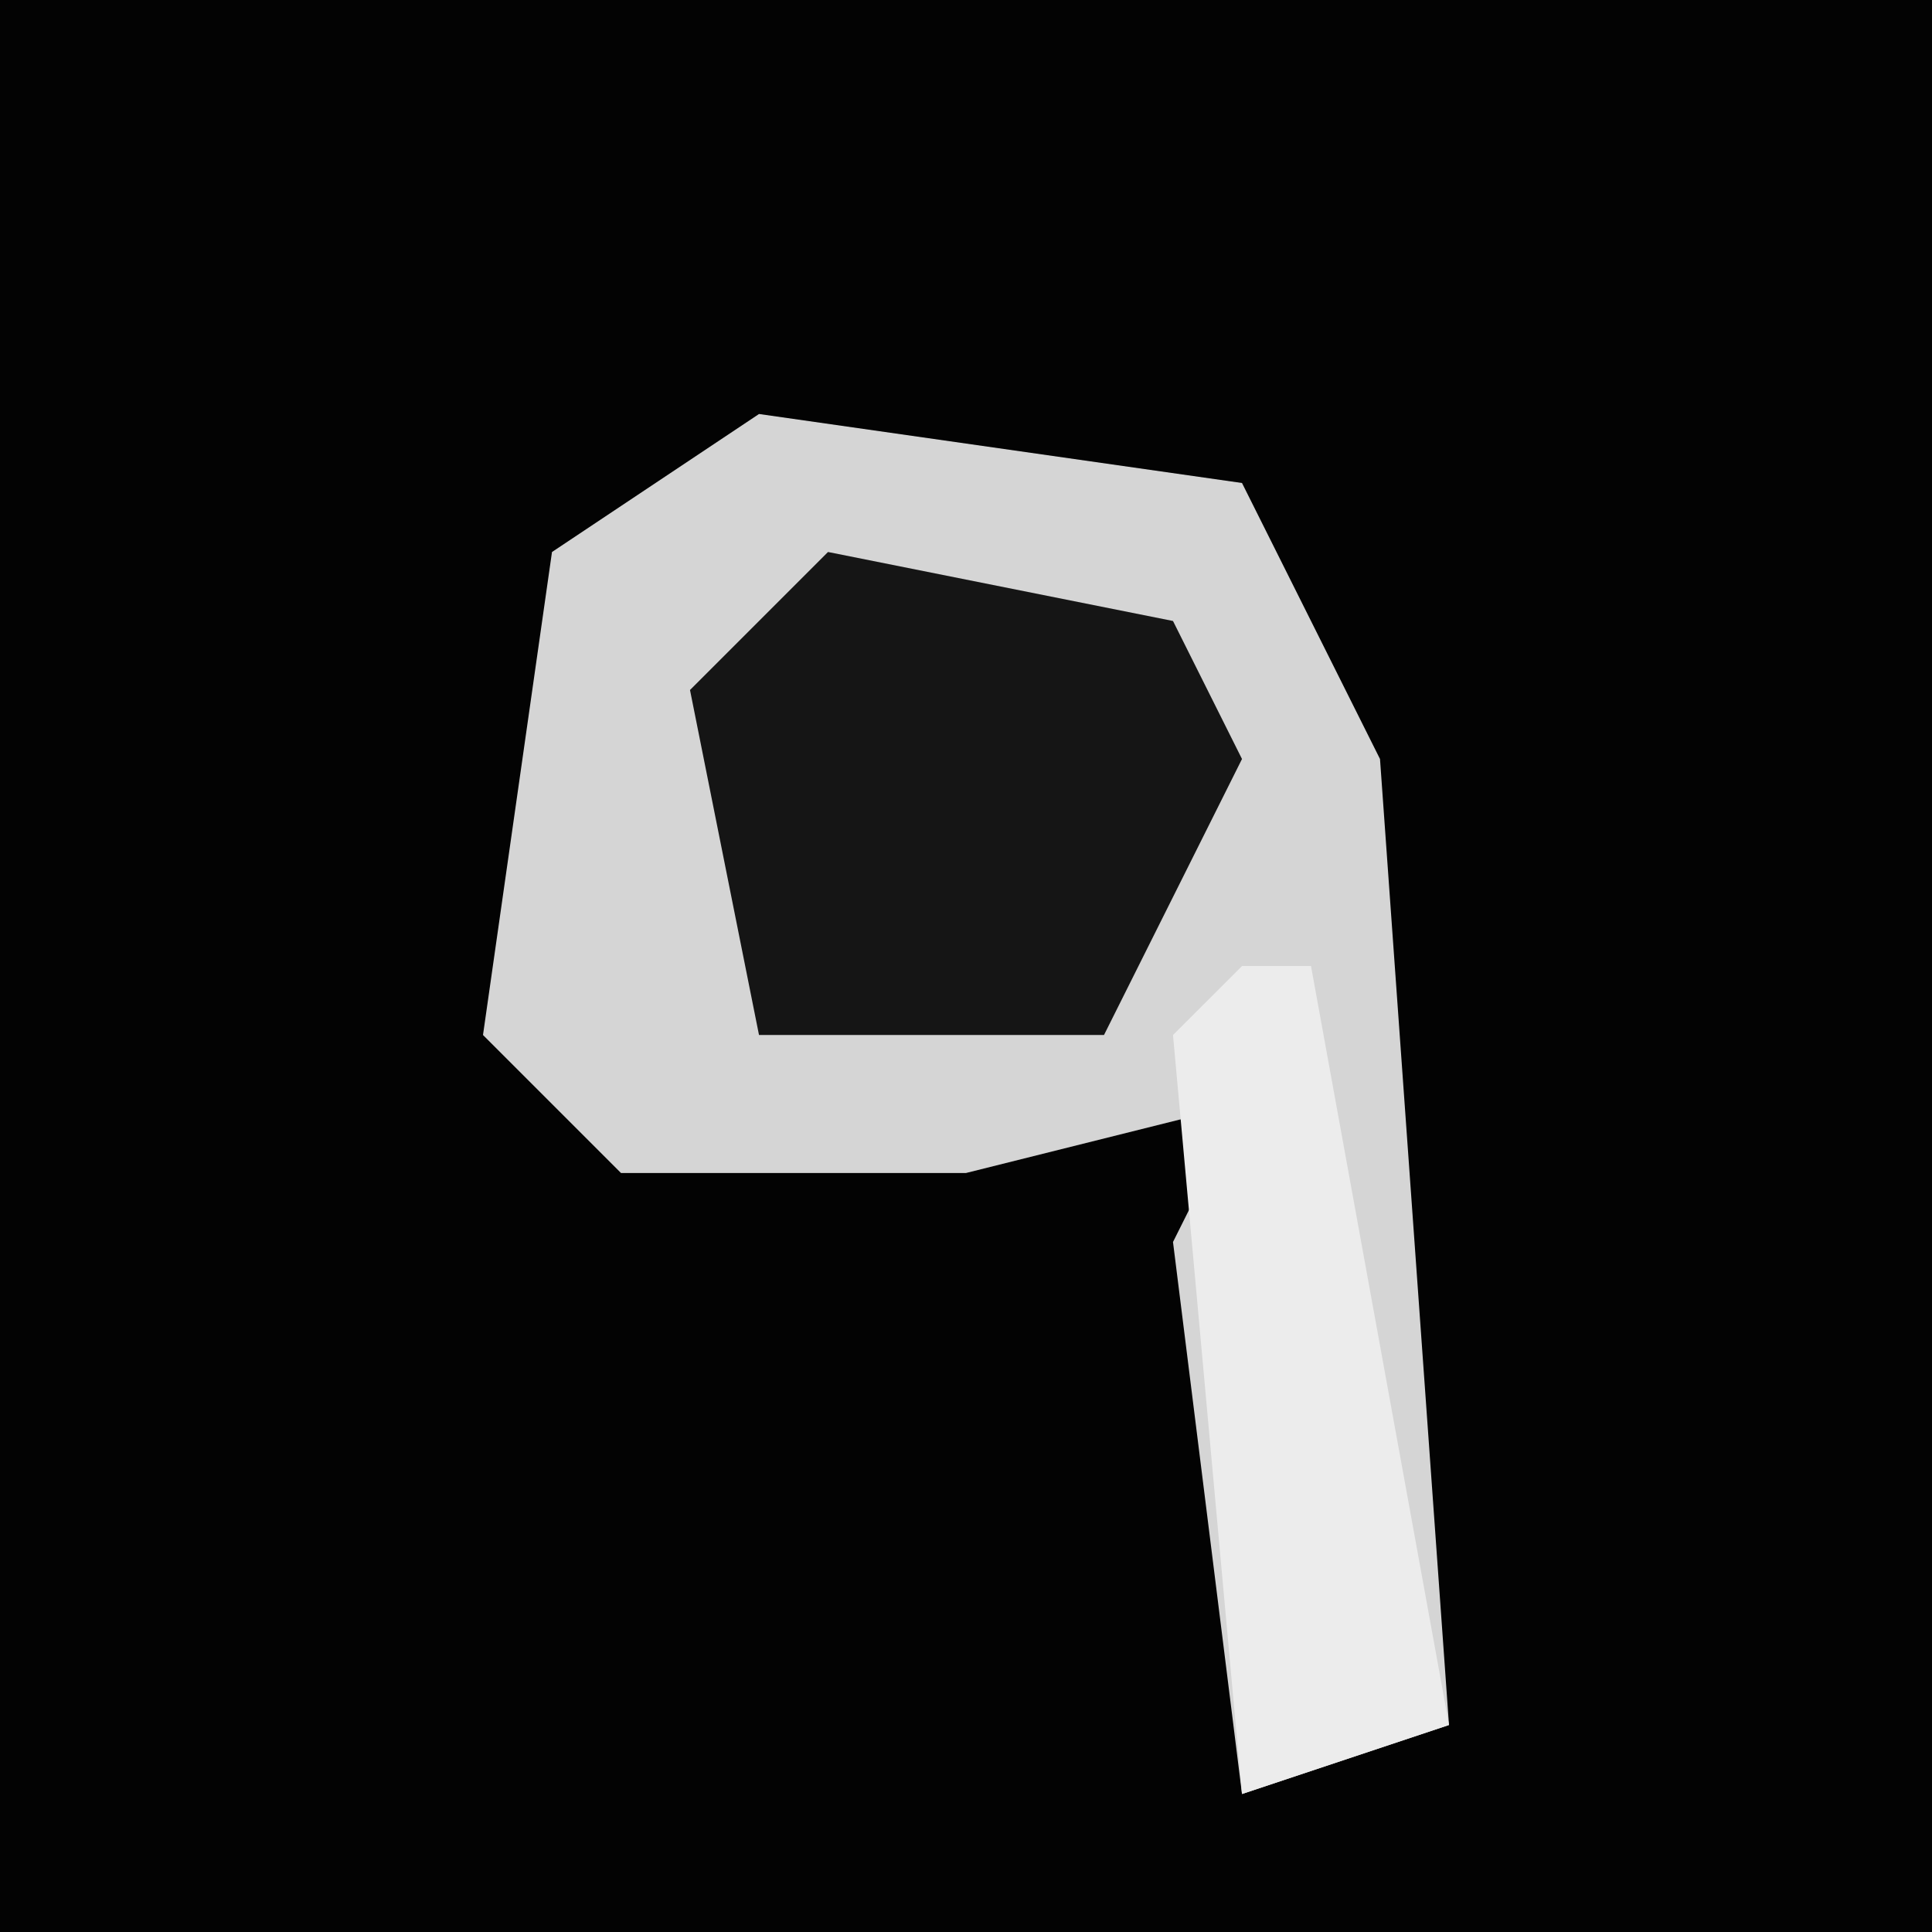 <?xml version="1.0" encoding="UTF-8"?>
<svg version="1.1" xmlns="http://www.w3.org/2000/svg" width="28" height="28">
<path d="M0,0 L28,0 L28,28 L0,28 Z " fill="#030303" transform="translate(0,0)"/>
<path d="M0,0 L7,1 L9,5 L10,19 L7,20 L6,12 L7,10 L3,11 L-2,11 L-4,9 L-3,2 Z " fill="#D5D5D5" transform="translate(11,6)"/>
<path d="M0,0 L5,1 L6,3 L4,7 L-1,7 L-2,2 Z " fill="#151515" transform="translate(12,8)"/>
<path d="M0,0 L1,0 L3,11 L0,12 L-1,1 Z " fill="#ECECEC" transform="translate(18,14)"/>
</svg>
